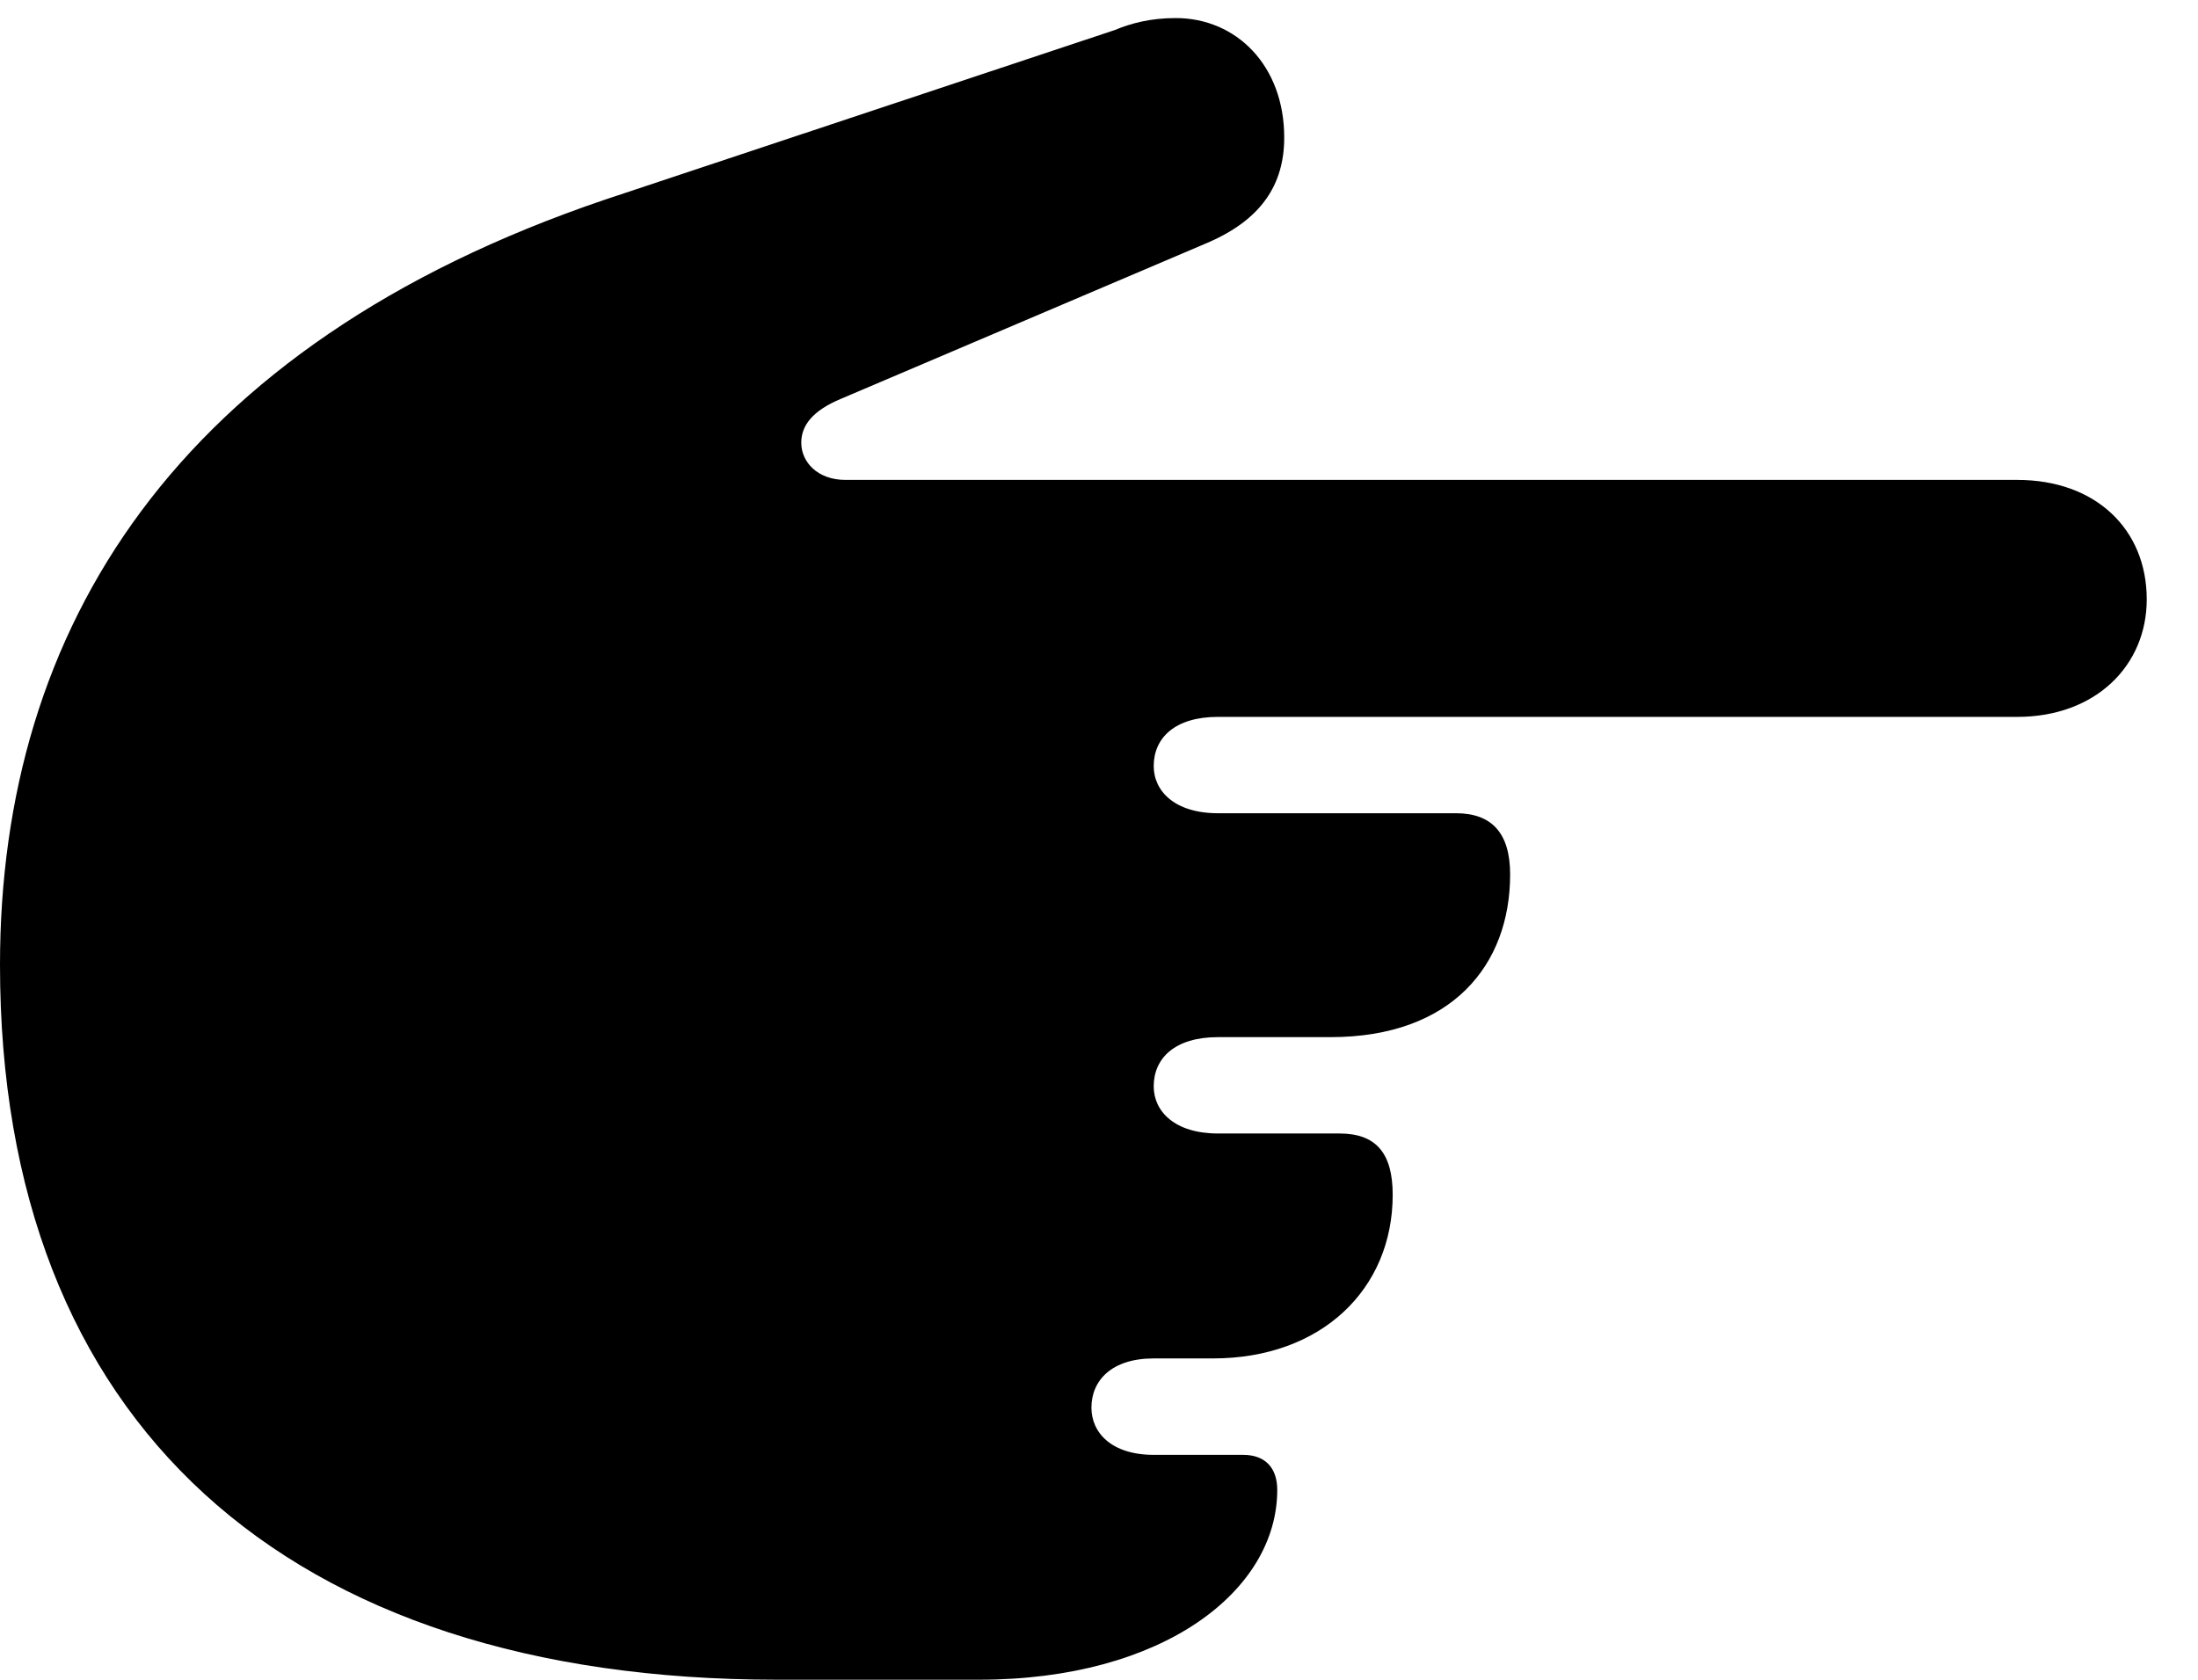 <svg version="1.1" xmlns="http://www.w3.org/2000/svg" xmlns:xlink="http://www.w3.org/1999/xlink" viewBox="0 0 29.928 22.873">
 <g>
  
  <path d="M0 13.139C0 19.373 3.896 22.873 10.582 22.873L13.33 22.873C15.846 22.873 17.391 21.656 17.391 20.289C17.391 19.988 17.227 19.811 16.926 19.811L15.709 19.811C15.135 19.811 14.861 19.51 14.861 19.168C14.861 18.799 15.135 18.498 15.709 18.498L16.516 18.498C17.992 18.498 18.963 17.555 18.963 16.27C18.963 15.695 18.73 15.435 18.238 15.435L16.584 15.435C15.996 15.435 15.709 15.135 15.709 14.793C15.709 14.41 15.996 14.123 16.584 14.123L18.115 14.123C19.77 14.123 20.562 13.139 20.562 11.908C20.562 11.348 20.316 11.074 19.824 11.074L16.584 11.074C15.996 11.074 15.709 10.773 15.709 10.432C15.709 10.049 15.996 9.762 16.584 9.762L27.467 9.762C28.533 9.762 29.23 9.064 29.23 8.162C29.23 7.205 28.533 6.535 27.467 6.535L11.512 6.535C11.129 6.535 10.91 6.289 10.91 6.029C10.91 5.797 11.06 5.592 11.457 5.428L16.434 3.309C17.172 2.994 17.486 2.516 17.486 1.873C17.486 0.889 16.83 0.246 16.01 0.246C15.668 0.246 15.408 0.314 15.176 0.41L8.23 2.721C2.393 4.703 0 8.559 0 13.139Z" style="fill:hsl(0 0 0/0.85)"></path>
 </g>
</svg>